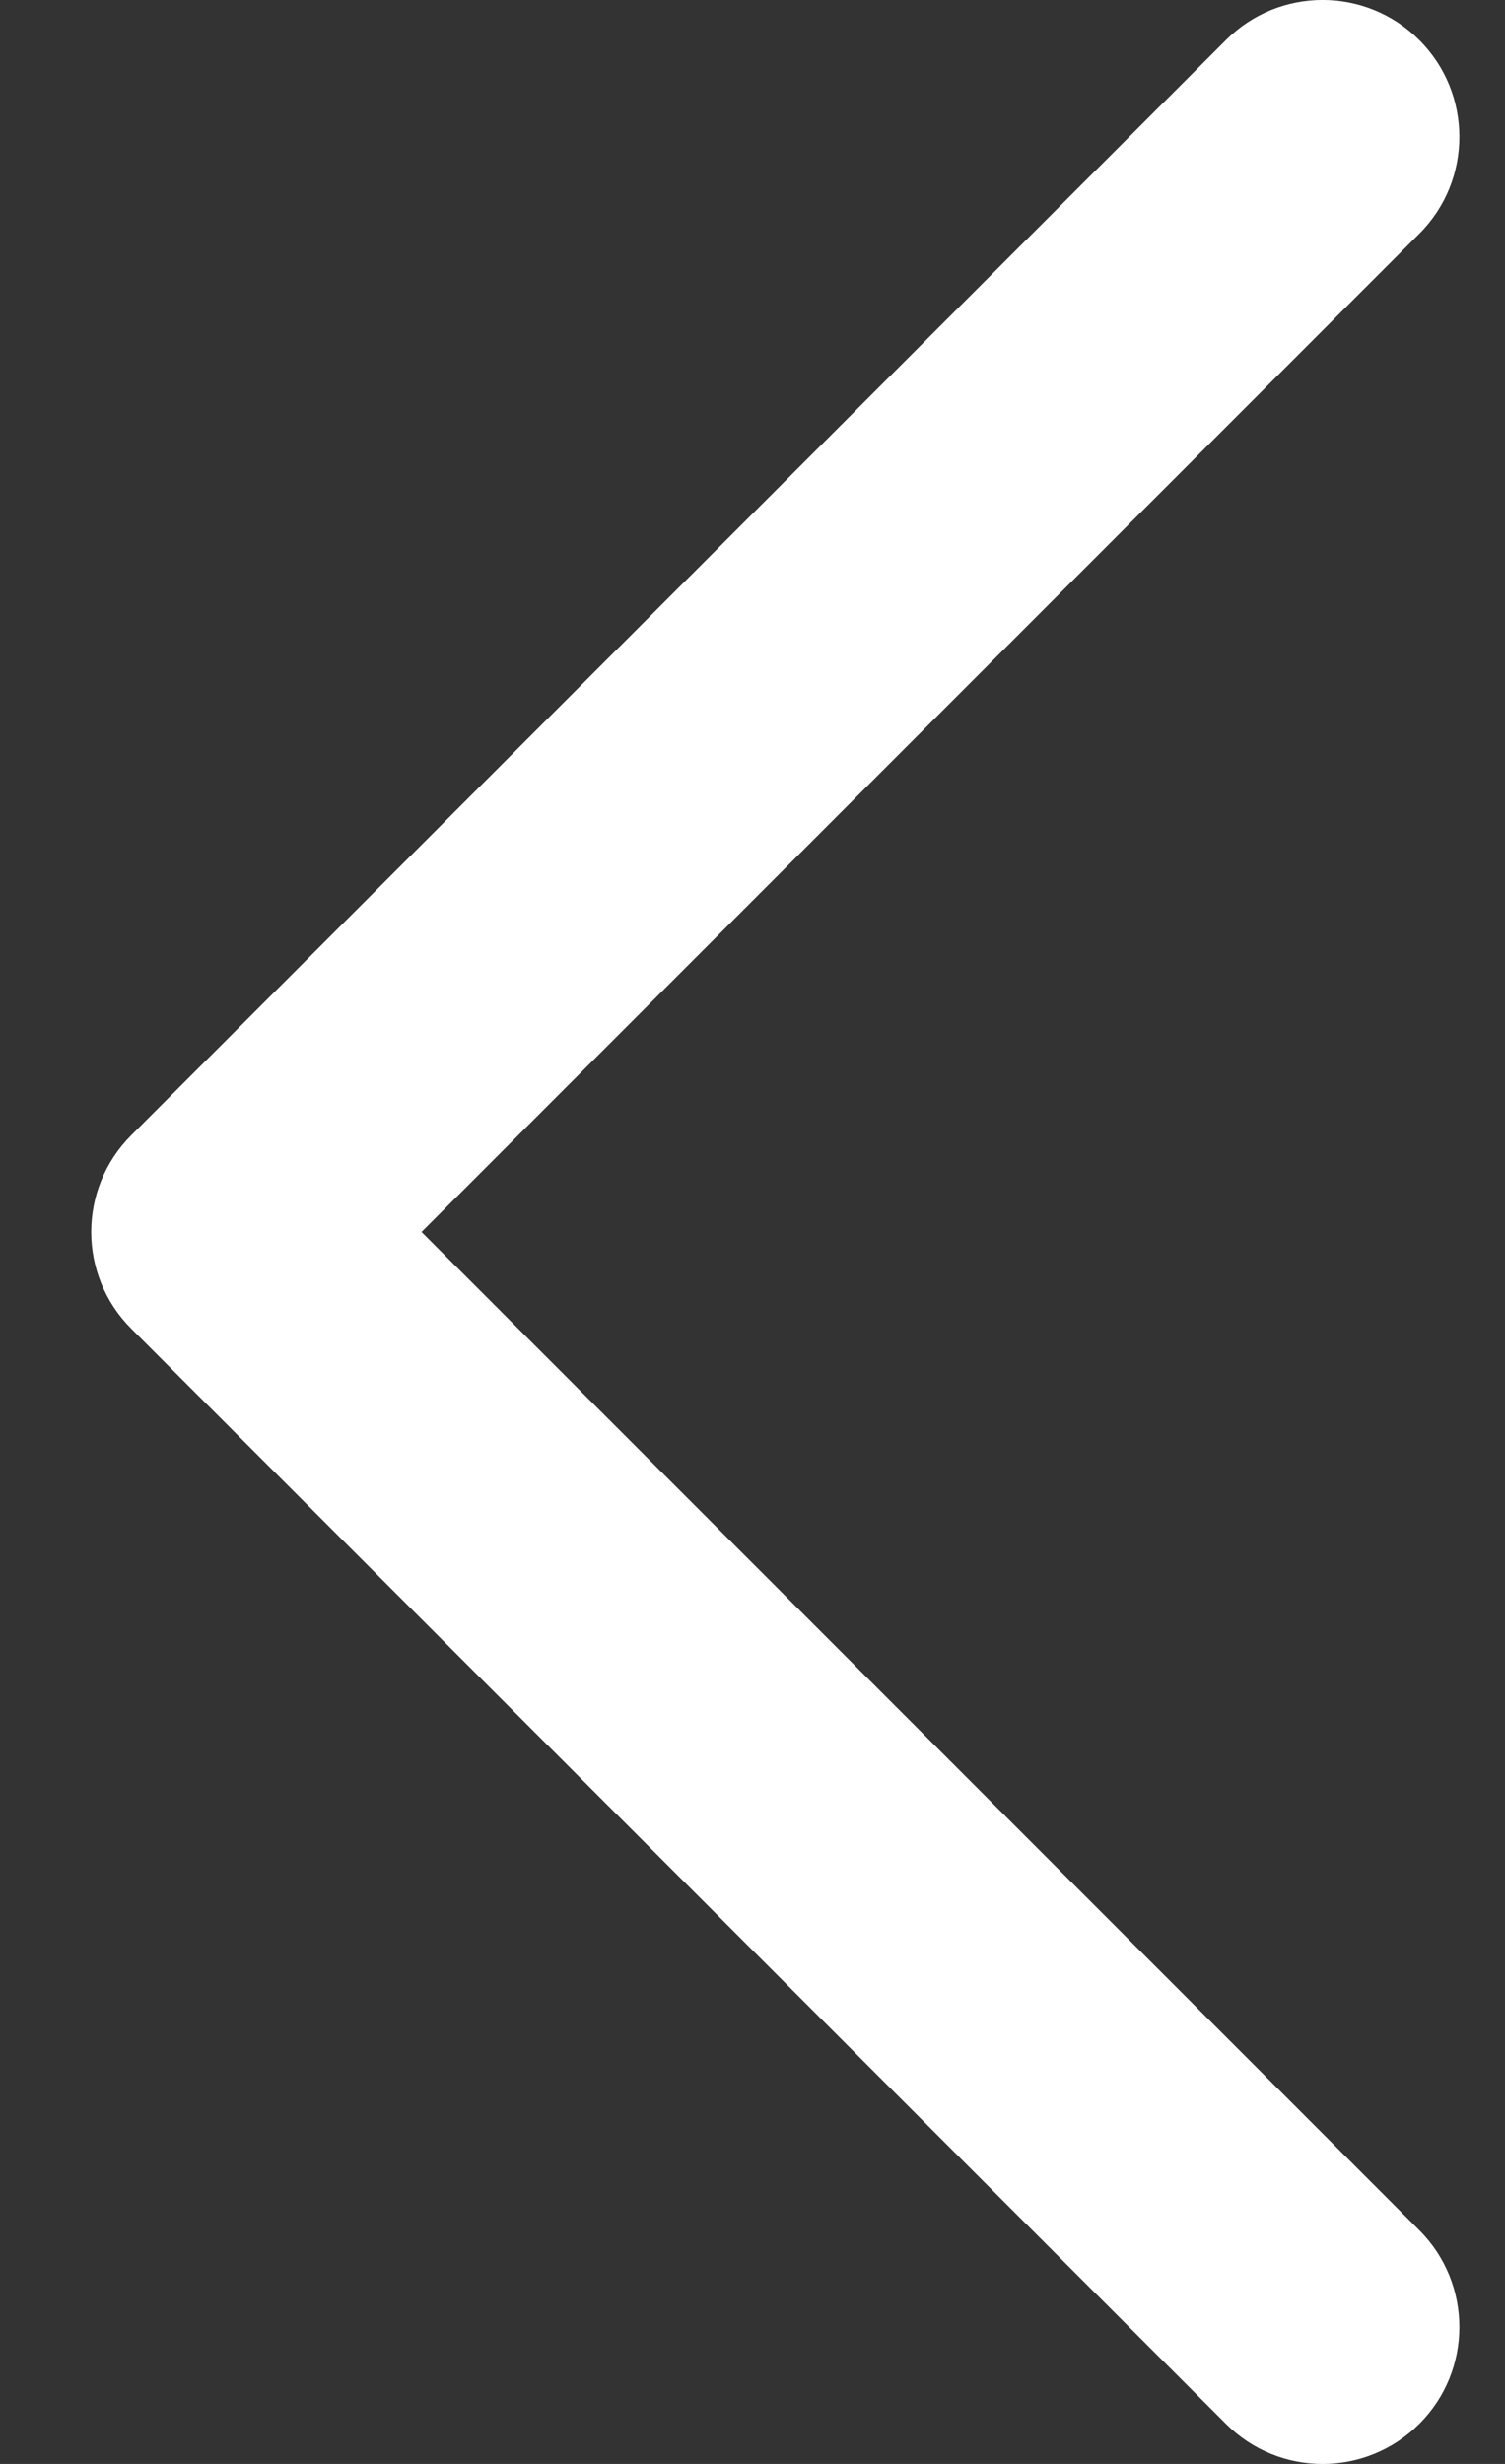 <svg width="11" height="18" viewBox="0 0 11 18" fill="none" xmlns="http://www.w3.org/2000/svg">
<rect x="0" y="0" width="11" height="18" fill="#333333" stroke="none"/>
<path fill-rule="evenodd" clip-rule="evenodd" d="M10.374 0.293C10.764 0.683 10.764 1.317 10.374 1.707L3.081 9L10.374 16.293C10.764 16.683 10.764 17.317 10.374 17.707C9.983 18.098 9.35 18.098 8.96 17.707L0.96 9.707C0.569 9.317 0.569 8.683 0.96 8.293L8.96 0.293C9.35 -0.098 9.983 -0.098 10.374 0.293Z" fill="white"/>
</svg>
